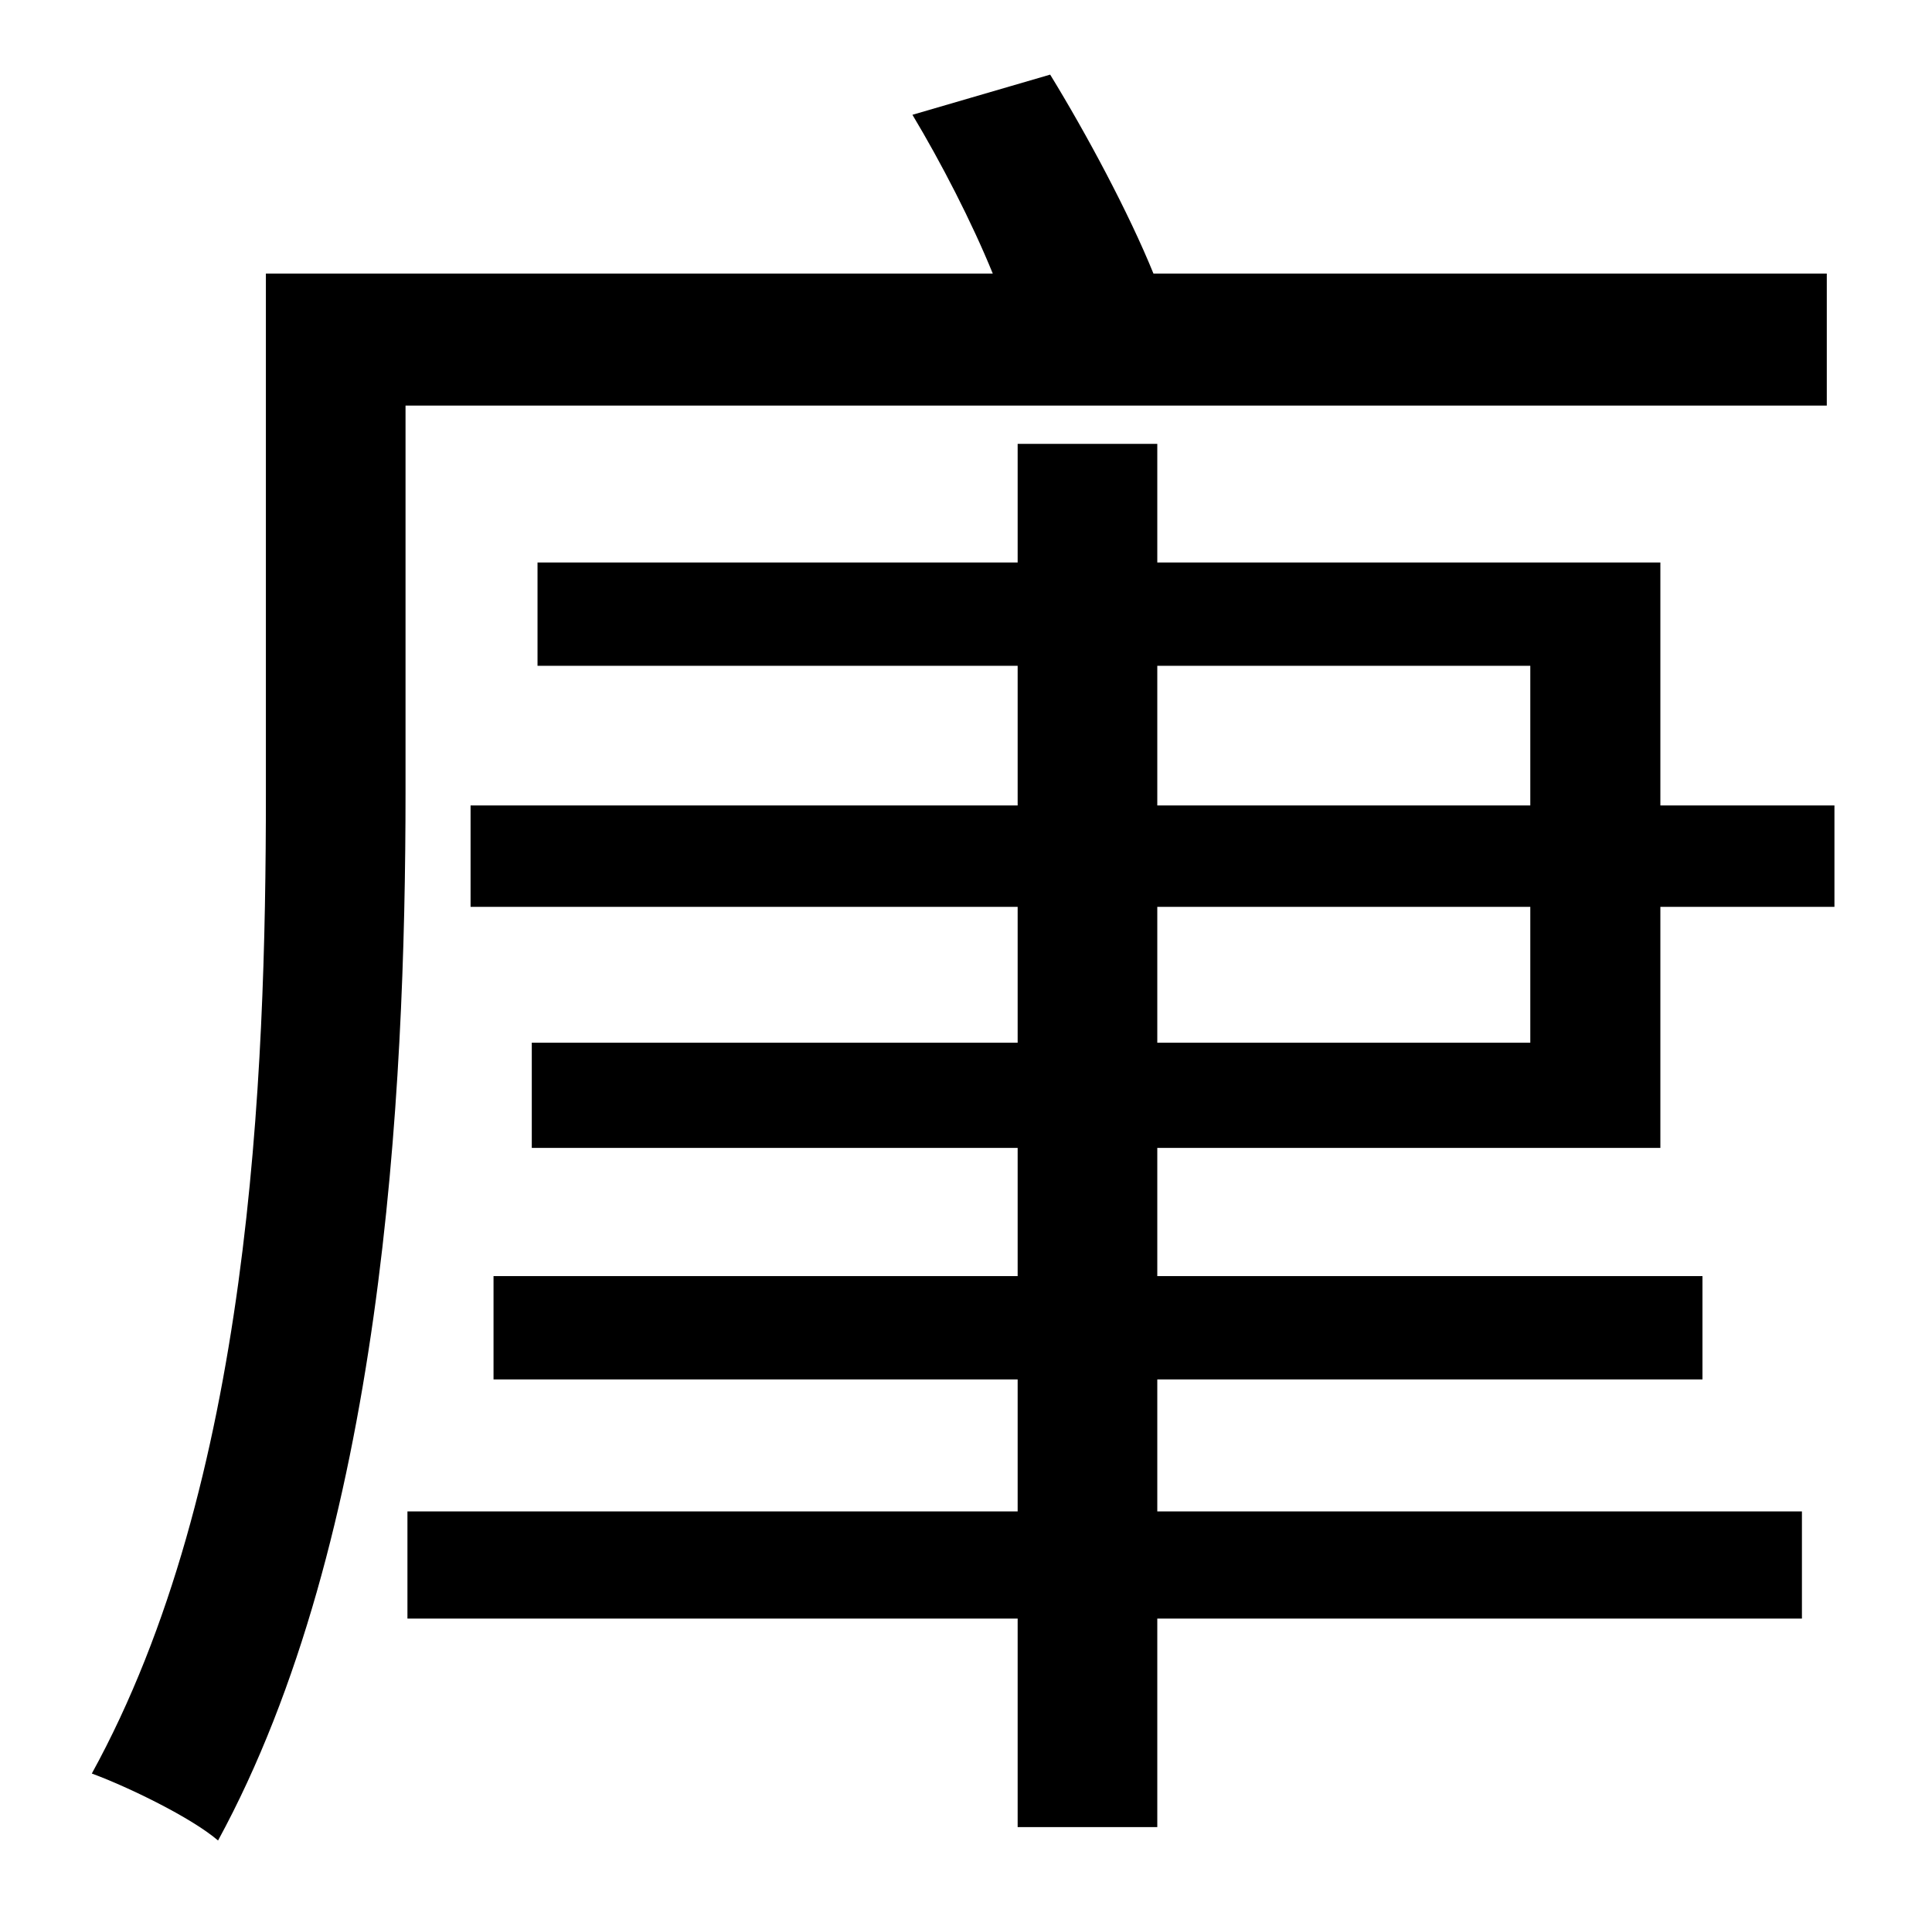 <?xml version="1.0" standalone="no"?>
<!DOCTYPE svg PUBLIC "-//W3C//DTD SVG 1.1//EN" "http://www.w3.org/Graphics/SVG/1.1/DTD/svg11.dtd" >
<svg xmlns="http://www.w3.org/2000/svg" xmlns:xlink="http://www.w3.org/1999/xlink" version="1.1" viewBox="-10 0 1010 1000">
   <path fill="currentColor"
d="M945 212h-743v202c0 159 -12 390 -98 548c-14 -12 -47 -28 -66 -35c83 -151 91 -363 91 -512v-272h380c-11 -27 -27 -58 -42 -83l72 -21c19 31 41 72 54 104h352v69zM595 474v71h195v-71h-195zM595 348v73h195v-73h-195zM858 600h-263v67h285v54h-285v69h337v56h-337v109
h-73v-109h-319v-56h319v-69h-274v-54h274v-67h-254v-55h254v-71h-286v-53h286v-73h-251v-54h251v-62h73v62h263v127h91v53h-91v126z" />
</svg>
